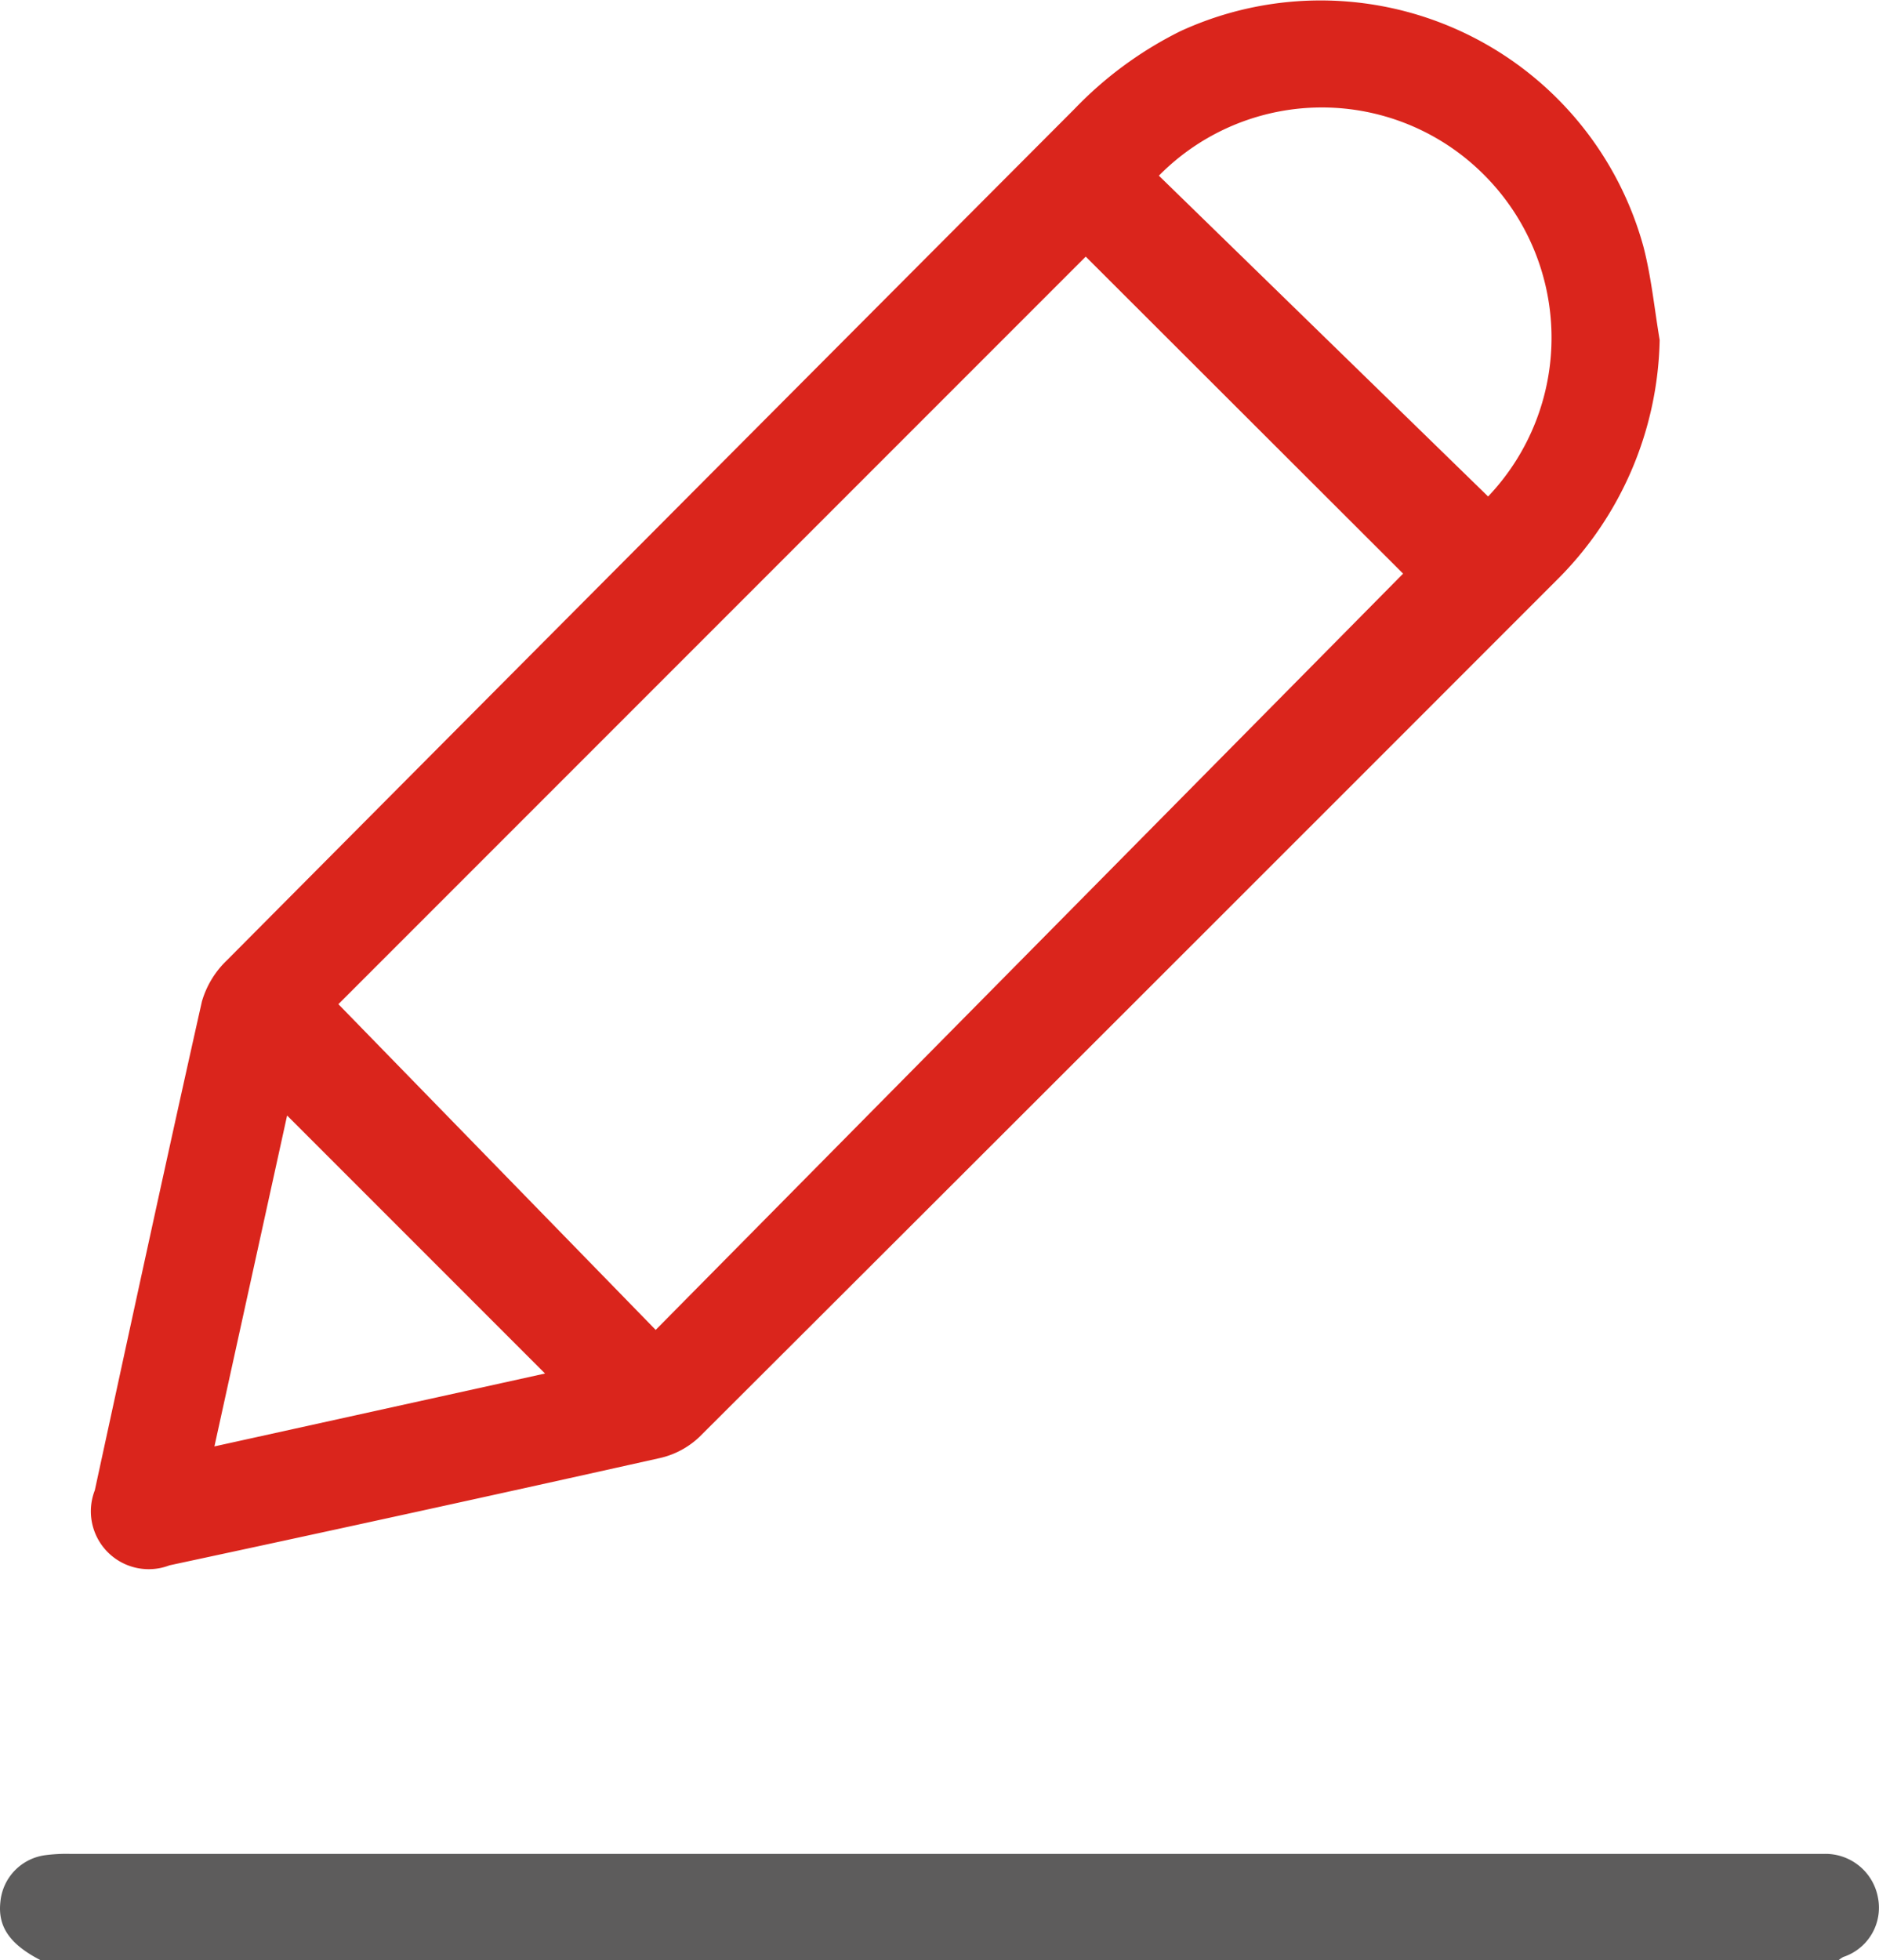 <svg xmlns="http://www.w3.org/2000/svg" width="20.295" height="21.165" viewBox="0 0 20.295 21.165">
  <g id="edit" transform="translate(-1662.047 -316.235)">
    <g id="Group_2433" data-name="Group 2433" transform="translate(1662.047 316.235)">
      <path id="Path_5803" data-name="Path 5803" d="M414.938-198.52c-.331-.171-.462-.361-.433-.627a.56.56,0,0,1,.492-.507,1.74,1.74,0,0,1,.267-.013h18.77c.055,0,.11,0,.165,0a.576.576,0,0,1,.587.479.56.56,0,0,1-.376.634.342.342,0,0,0-.05.034Z" transform="translate(-414.501 219.685)" fill="#5d5c5c"/>
      <path id="Path_5804" data-name="Path 5804" d="M436.677-301.146a3.754,3.754,0,0,1-1.119,2.6q-4.622,4.625-9.251,9.243a.912.912,0,0,1-.425.229q-2.647.591-5.3,1.159a.625.625,0,0,1-.807-.81c.382-1.76.762-3.521,1.157-5.279a1,1,0,0,1,.271-.445q4.573-4.6,9.155-9.193a4.121,4.121,0,0,1,1.142-.838,3.617,3.617,0,0,1,5,2.32C436.587-301.828,436.62-301.484,436.677-301.146Zm-10.844,10.689,8.073-8.166-3.428-3.423-8.072,8.072Zm5.435-12.463,3.556,3.464a2.487,2.487,0,0,0-.053-3.482A2.472,2.472,0,0,0,431.268-302.92Zm-6.63,12.934-2.786-2.786-.785,3.573Z" transform="translate(-418.751 304.817)" fill="#da251c"/>
    </g>
  </g>
</svg>
